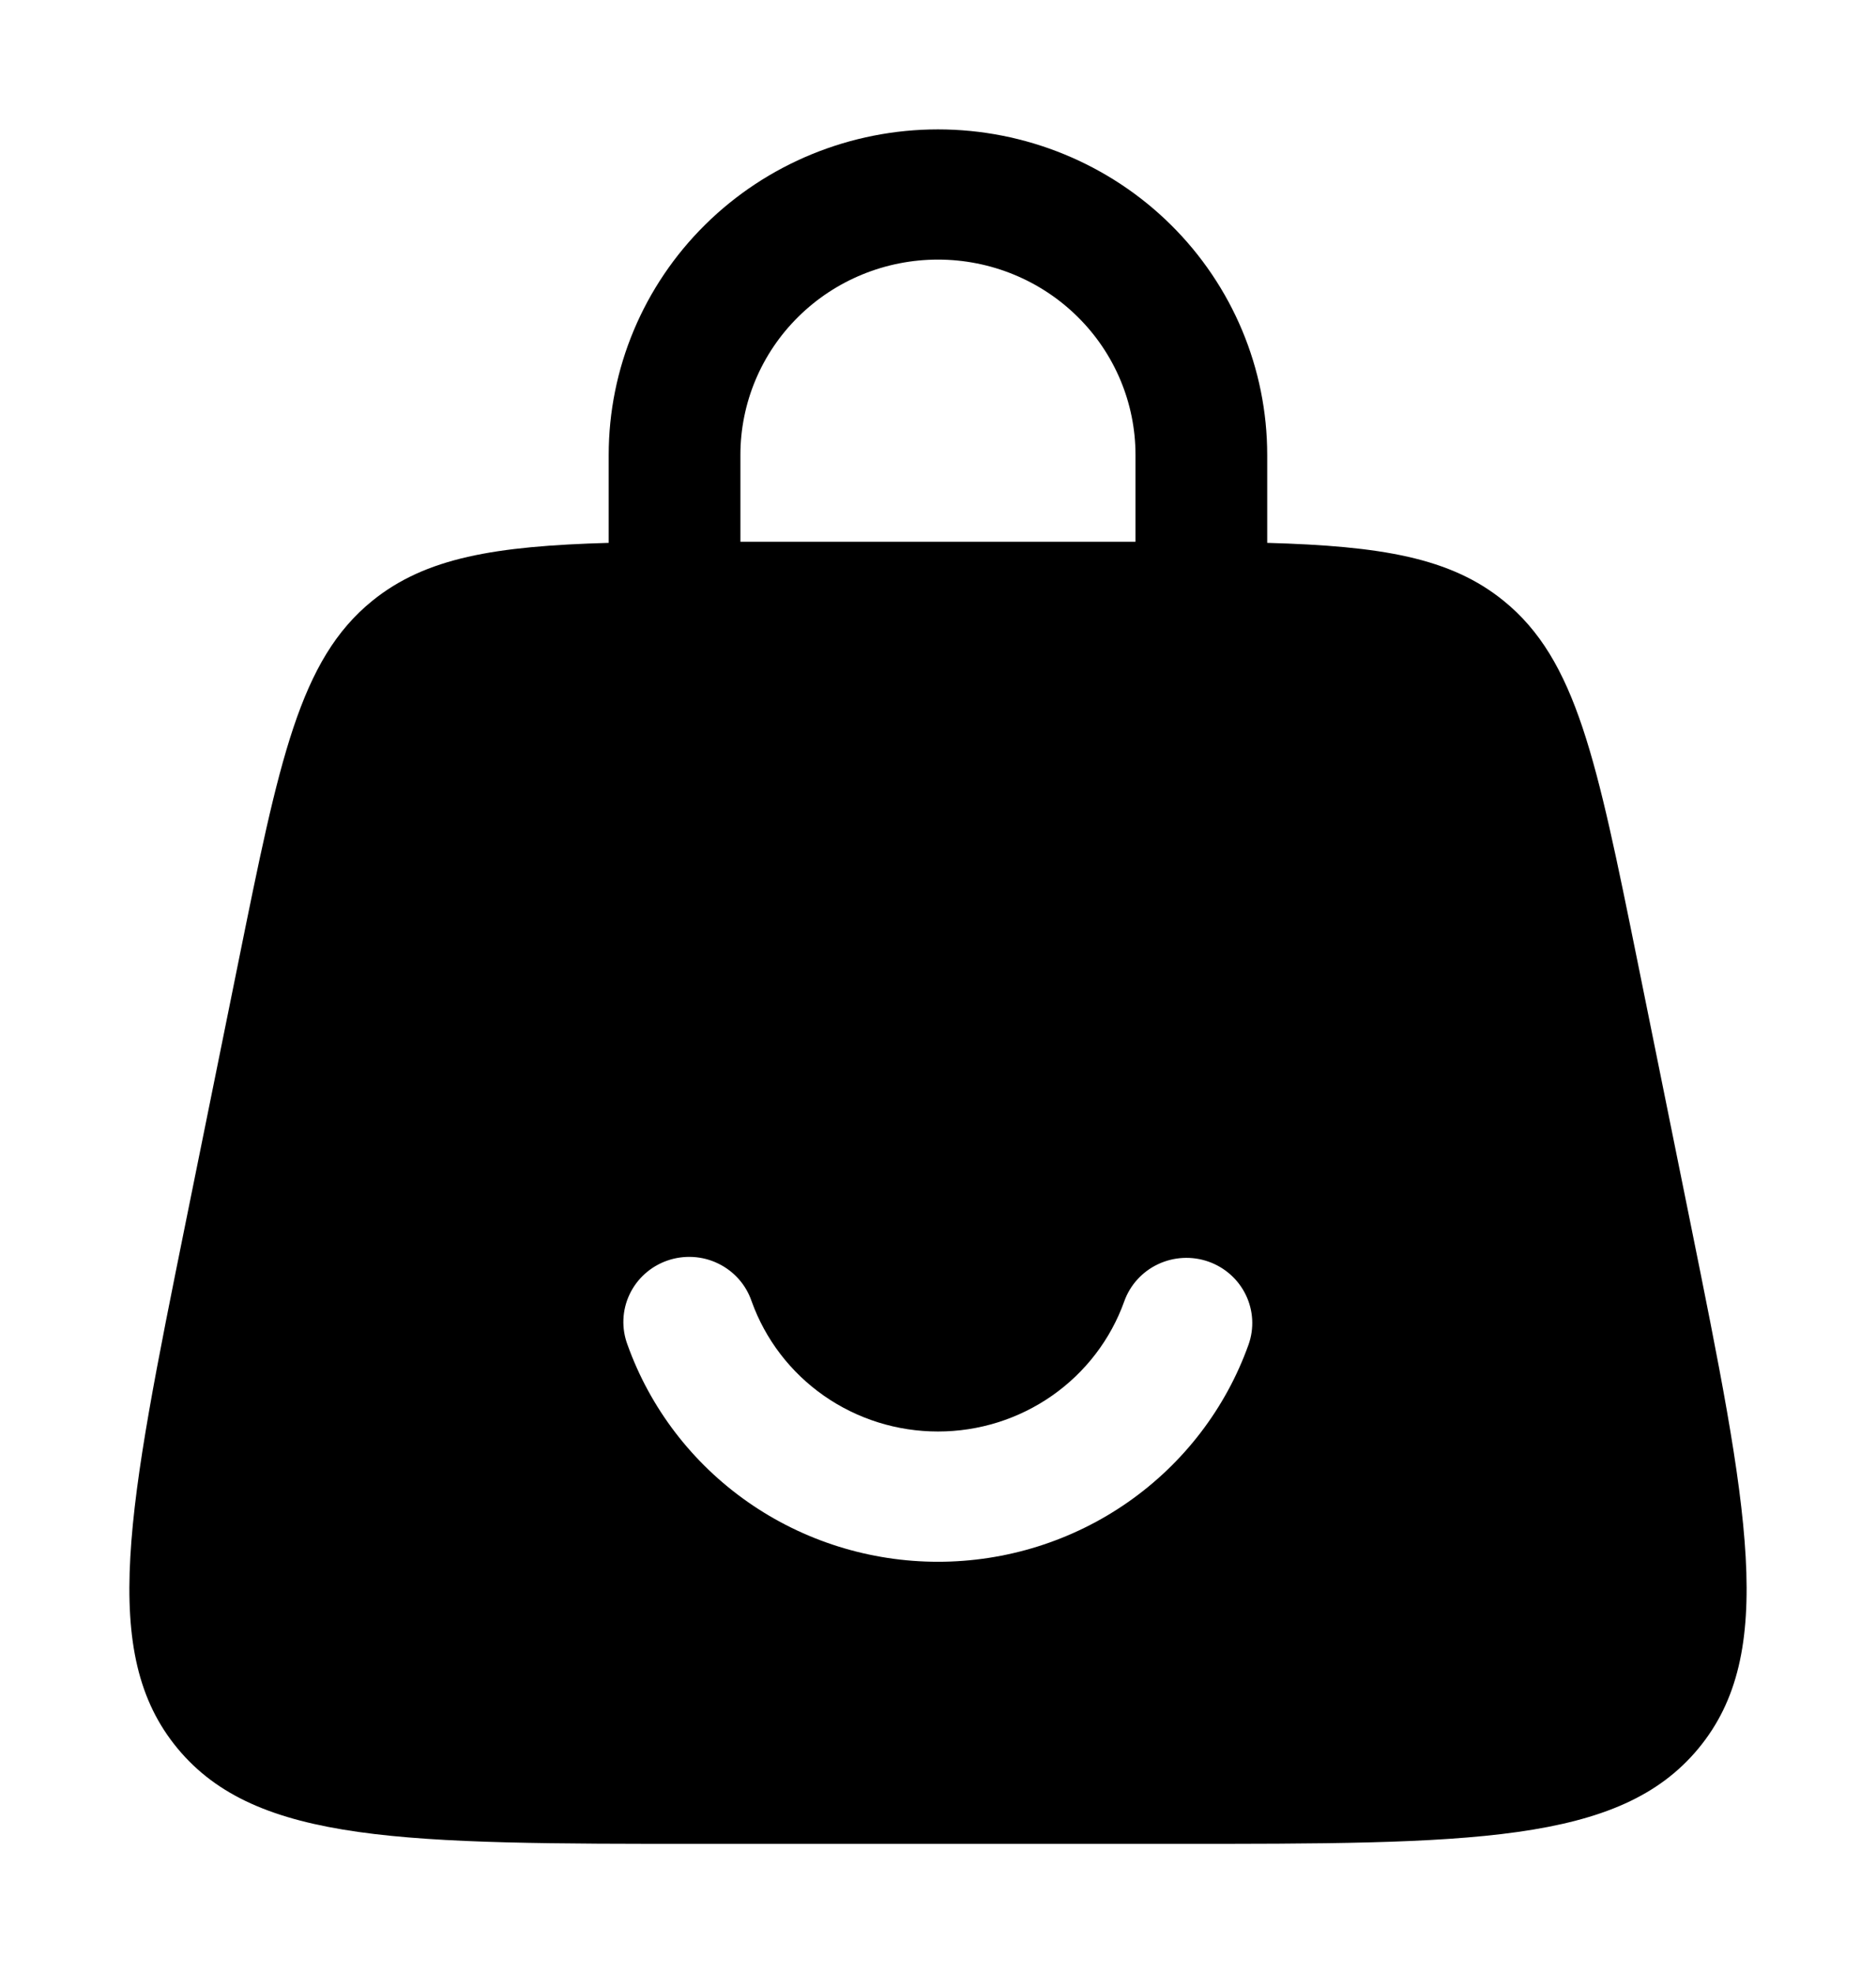<svg width="58" height="61" viewBox="0 0 58 61" fill="none" xmlns="http://www.w3.org/2000/svg">
<g filter="url(#filter0_d_1025_7882)">
<path fill-rule="evenodd" clip-rule="evenodd" d="M18.819 15.782V13.063C18.819 10.394 19.892 7.835 21.801 5.947C23.71 4.06 26.299 3 28.999 3C31.698 3 34.288 4.06 36.197 5.947C38.106 7.835 39.178 10.394 39.178 13.063V15.782C42.699 15.881 44.843 16.238 46.486 17.572C48.739 19.396 49.363 22.493 50.62 28.69L52.249 36.74C54.051 45.65 54.952 50.104 52.509 53.053C50.066 56.003 45.468 56 36.274 56H21.724C12.532 56 7.934 56 5.491 53.053C3.048 50.107 3.949 45.652 5.751 36.74L7.38 28.69C8.634 22.493 9.261 19.396 11.512 17.572C13.157 16.241 15.298 15.881 18.819 15.782ZM22.891 13.063C22.891 11.462 23.534 9.926 24.68 8.794C25.825 7.661 27.379 7.025 28.999 7.025C30.619 7.025 32.172 7.661 33.317 8.794C34.463 9.926 35.106 11.462 35.106 13.063V15.747H22.891V13.063ZM28.999 43.253C27.735 43.254 26.503 42.867 25.471 42.146C24.44 41.425 23.66 40.405 23.238 39.228C23.152 38.975 23.017 38.741 22.838 38.54C22.66 38.339 22.443 38.176 22.201 38.059C21.958 37.941 21.694 37.873 21.424 37.858C21.154 37.843 20.884 37.881 20.629 37.97C20.375 38.059 20.14 38.197 19.94 38.377C19.74 38.556 19.578 38.773 19.464 39.015C19.349 39.257 19.285 39.519 19.274 39.786C19.263 40.053 19.306 40.319 19.4 40.57C20.102 42.532 21.402 44.231 23.121 45.433C24.84 46.635 26.894 47.28 29 47.28C31.106 47.28 33.16 46.635 34.879 45.433C36.598 44.231 37.898 42.532 38.6 40.57C38.78 40.066 38.75 39.513 38.517 39.031C38.284 38.549 37.867 38.178 37.358 38C36.849 37.822 36.289 37.852 35.801 38.082C35.314 38.312 34.939 38.724 34.759 39.228C34.338 40.405 33.558 41.425 32.526 42.146C31.494 42.867 30.262 43.254 28.999 43.253Z" fill="black"/>
</g>
<defs>
<filter id="filter0_d_1025_7882" x="0" y="0" width="58" height="61" filterUnits="userSpaceOnUse" color-interpolation-filters="sRGB">
<feFlood flood-opacity="0" result="BackgroundImageFix"/>
<feColorMatrix in="SourceAlpha" type="matrix" values="0 0 0 0 0 0 0 0 0 0 0 0 0 0 0 0 0 0 127 0" result="hardAlpha"/>
<feOffset dy="1"/>
<feGaussianBlur stdDeviation="2"/>
<feComposite in2="hardAlpha" operator="out"/>
<feColorMatrix type="matrix" values="0 0 0 0 0 0 0 0 0 0 0 0 0 0 0 0 0 0 0.2 0"/>
<feBlend mode="normal" in2="BackgroundImageFix" result="effect1_dropShadow_1025_7882"/>
<feBlend mode="normal" in="SourceGraphic" in2="effect1_dropShadow_1025_7882" result="shape"/>
</filter>
</defs>
</svg>
